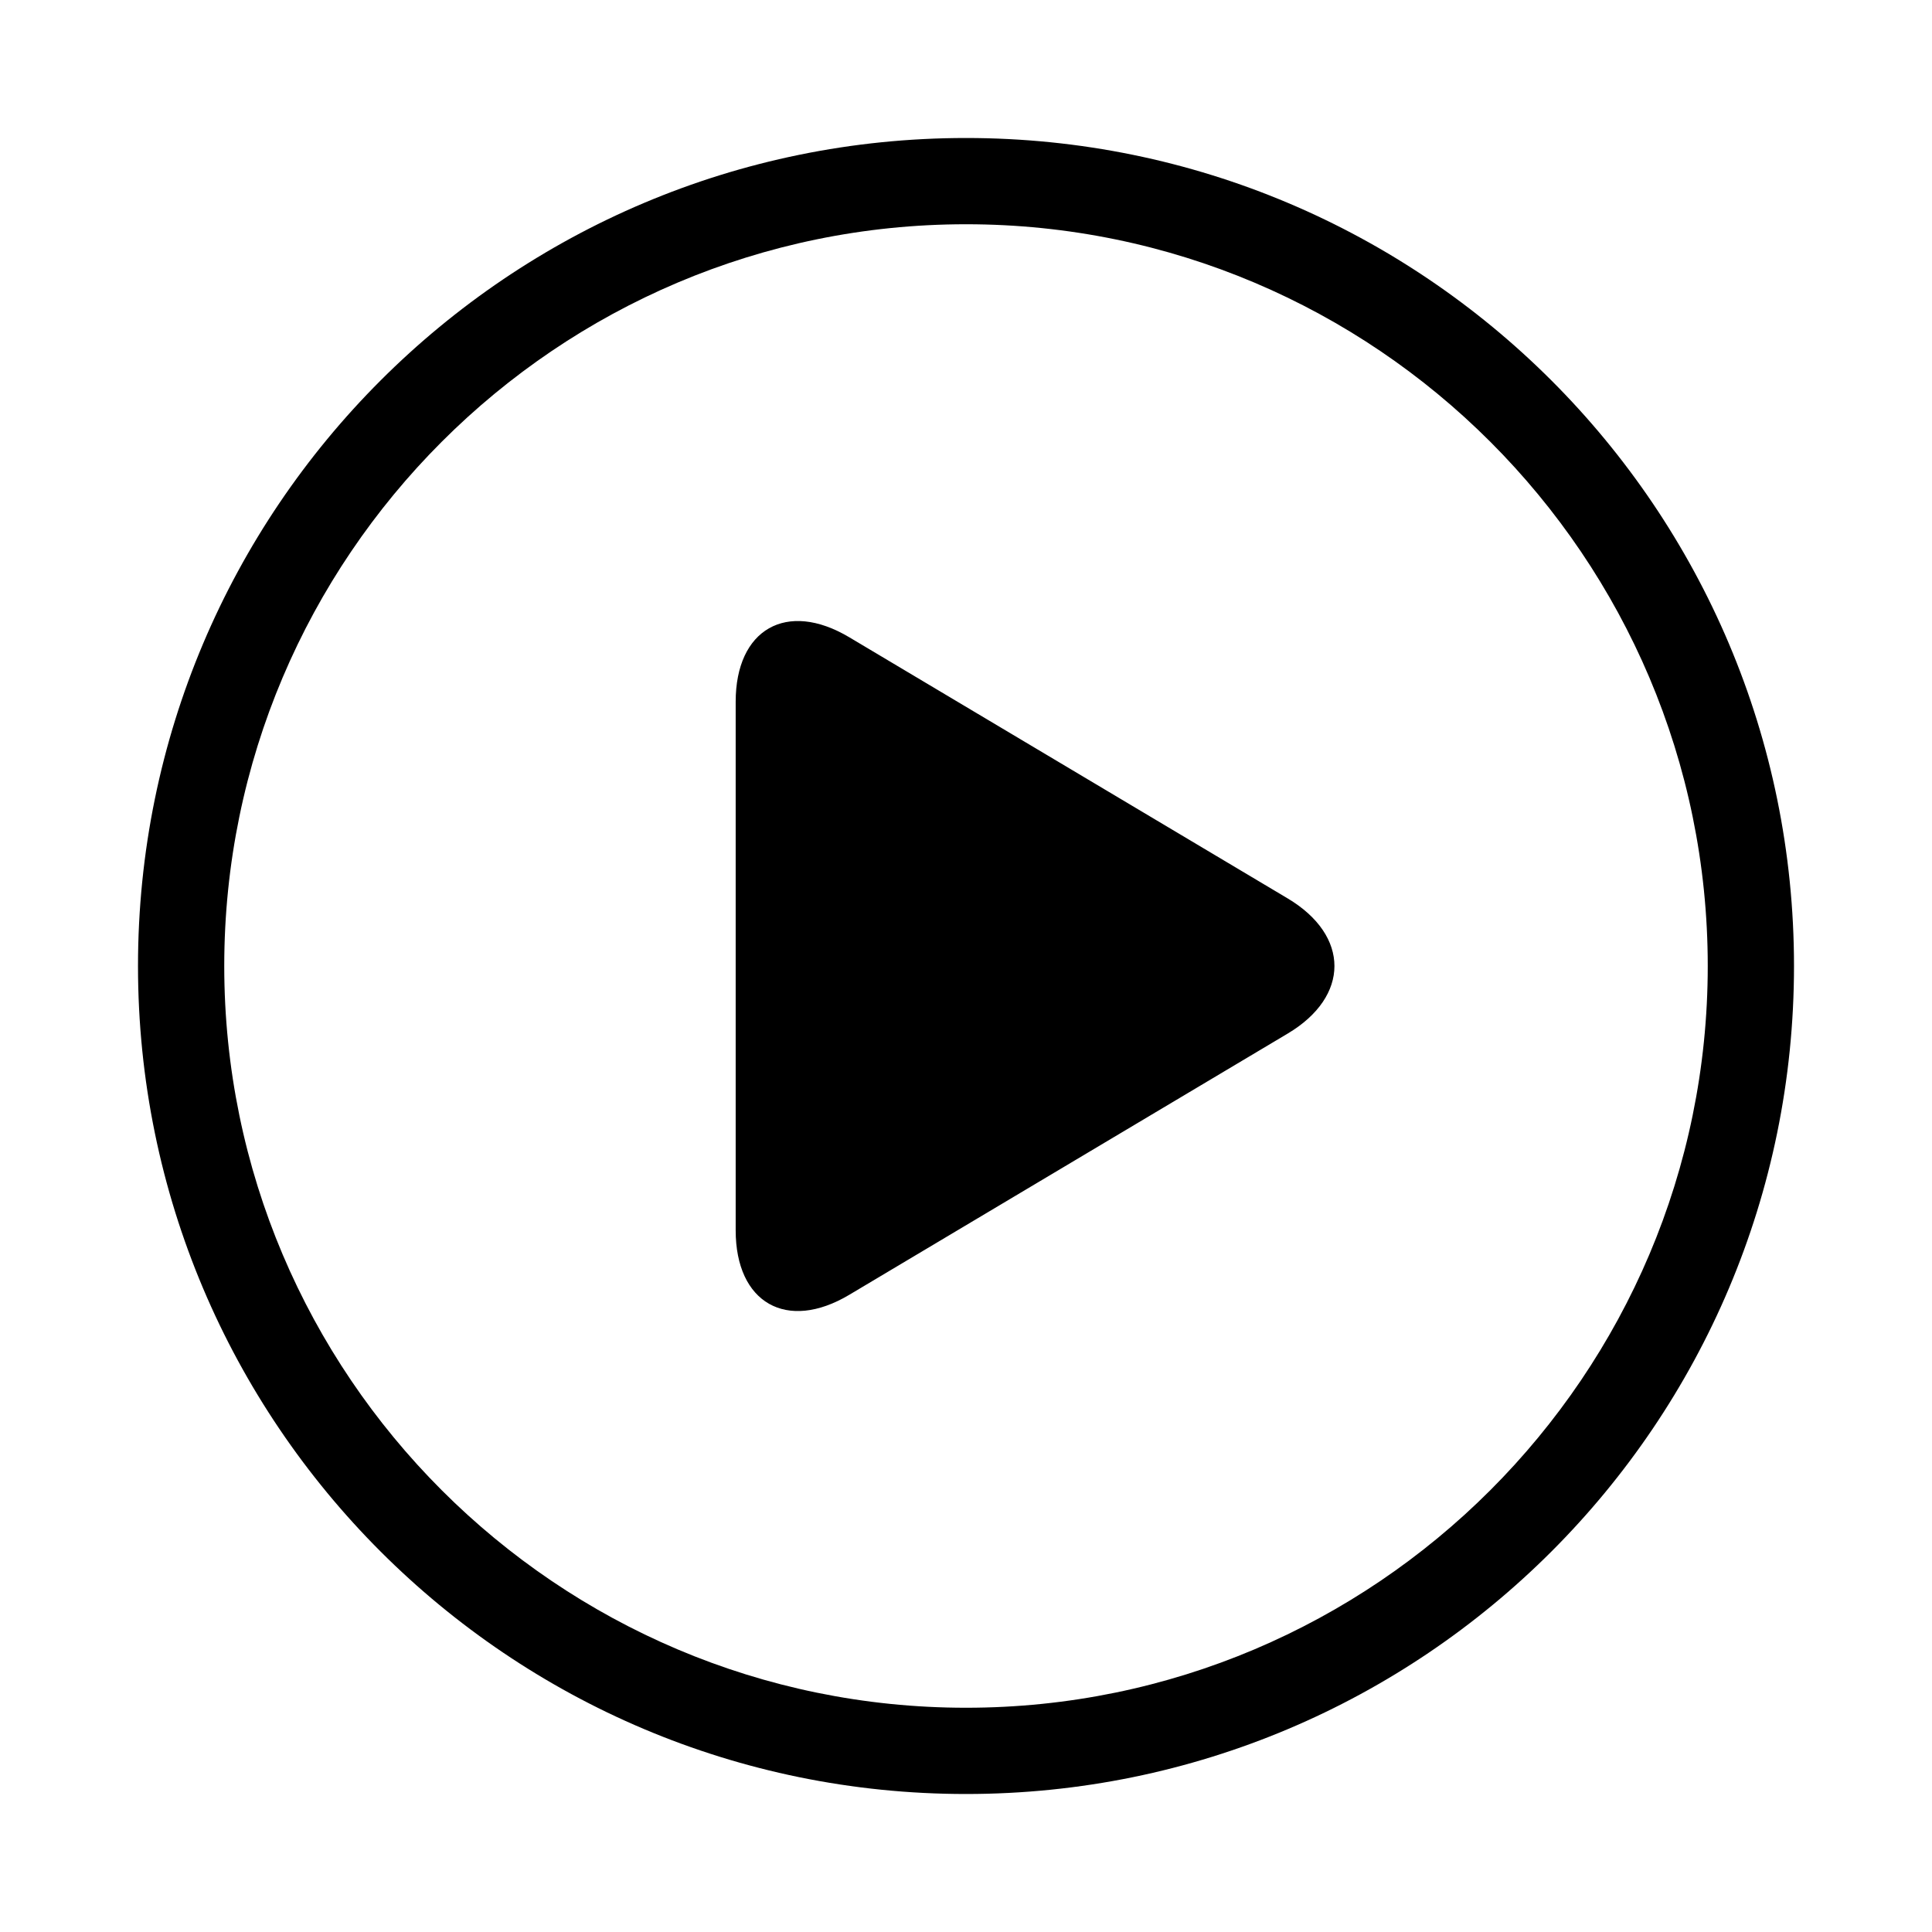 <!-- Generated by IcoMoon.io -->
<svg version="1.1" xmlns="http://www.w3.org/2000/svg" width="28" height="28" viewBox="0 0 28 28">
<title>play_circle_line</title>
<path d="M14 24.75c5.928 0 10.75-4.822 10.75-10.75s-4.822-10.75-10.75-10.75c-5.927 0-10.75 4.822-10.75 10.75s4.823 10.75 10.75 10.75zM14 2c6.628 0 12 5.373 12 12s-5.372 12-12 12c-6.627 0-12-5.373-12-12s5.373-12 12-12zM18.661 13.020c0.905 0.539 0.905 1.422 0 1.96l-6.354 3.786c-0.905 0.539-1.645 0.117-1.645-0.935v-7.661c0-1.052 0.74-1.474 1.645-0.935l6.354 3.785z"></path>
</svg>
